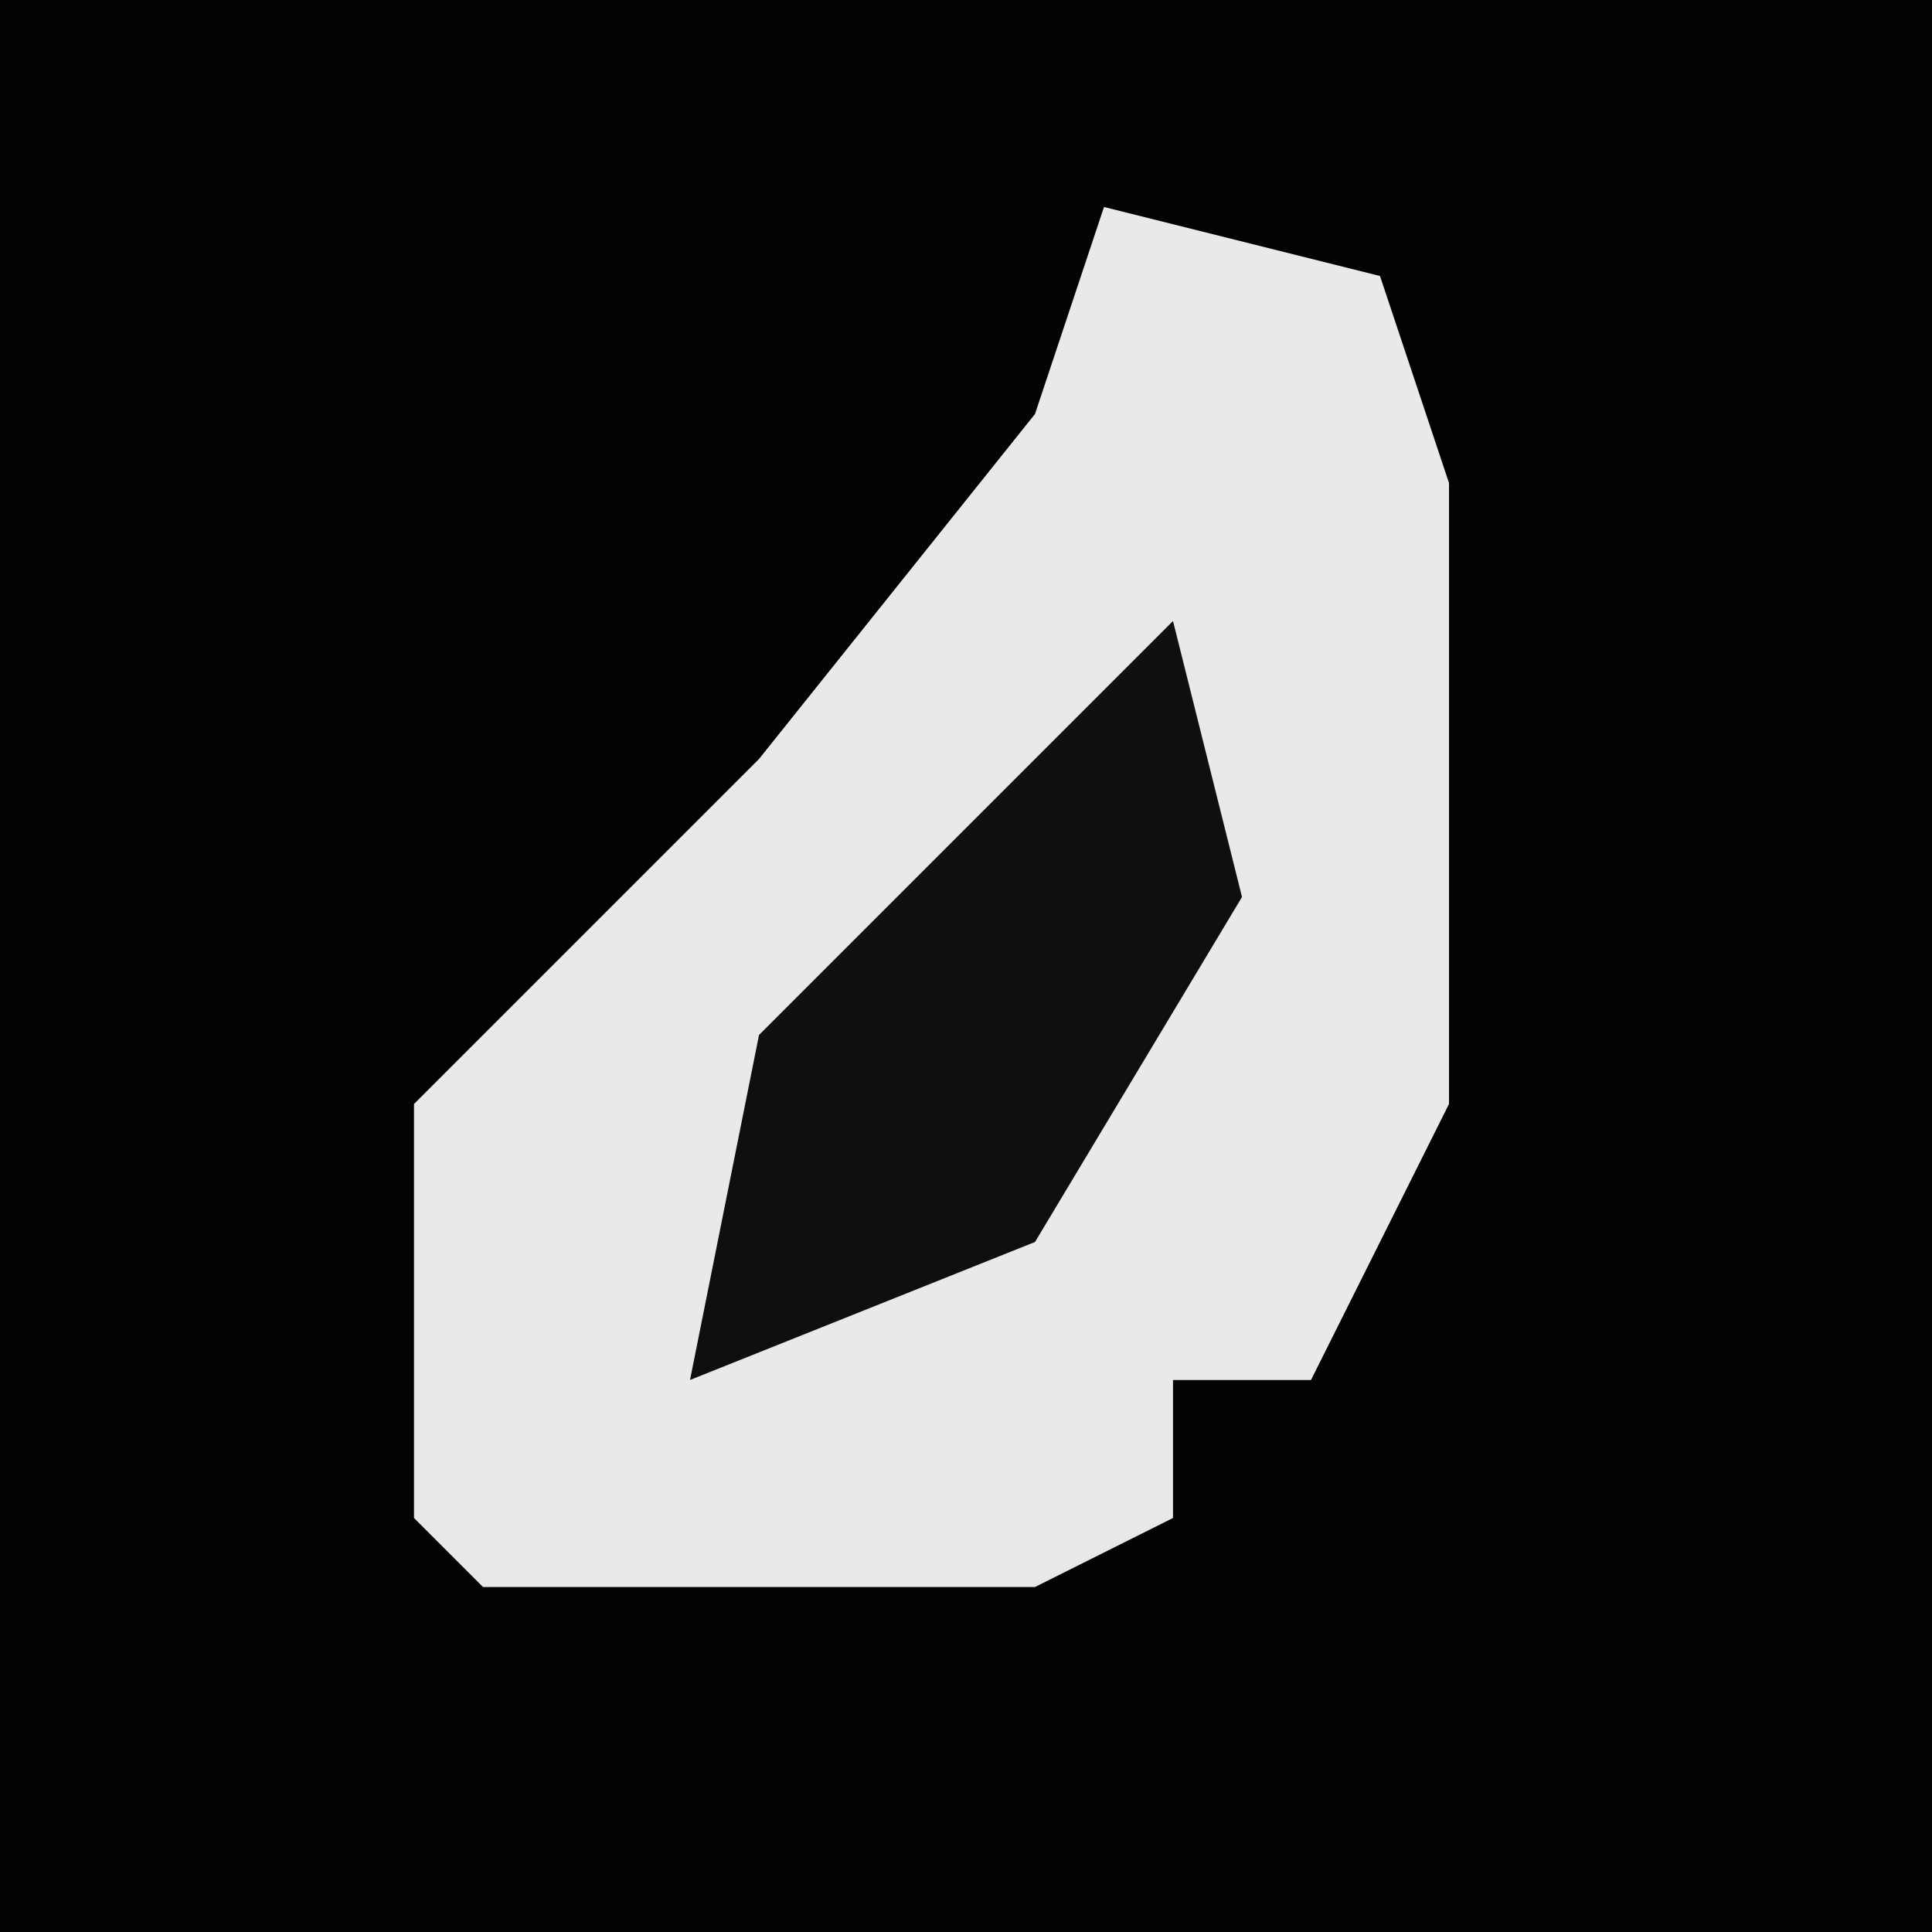 <?xml version="1.0" encoding="UTF-8"?>
<svg version="1.1" xmlns="http://www.w3.org/2000/svg" width="28" height="28">
<path d="M0,0 L28,0 L28,28 L0,28 Z " fill="#030303" transform="translate(0,0)"/>
<path d="M0,0 L4,1 L5,4 L5,13 L3,17 L1,17 L1,19 L-1,20 L-9,20 L-10,19 L-10,13 L-5,8 L-1,3 Z " fill="#E9E9E9" transform="translate(16,3)"/>
<path d="M0,0 L1,4 L-2,9 L-7,11 L-6,6 Z " fill="#0F0F0F" transform="translate(17,9)"/>
</svg>
